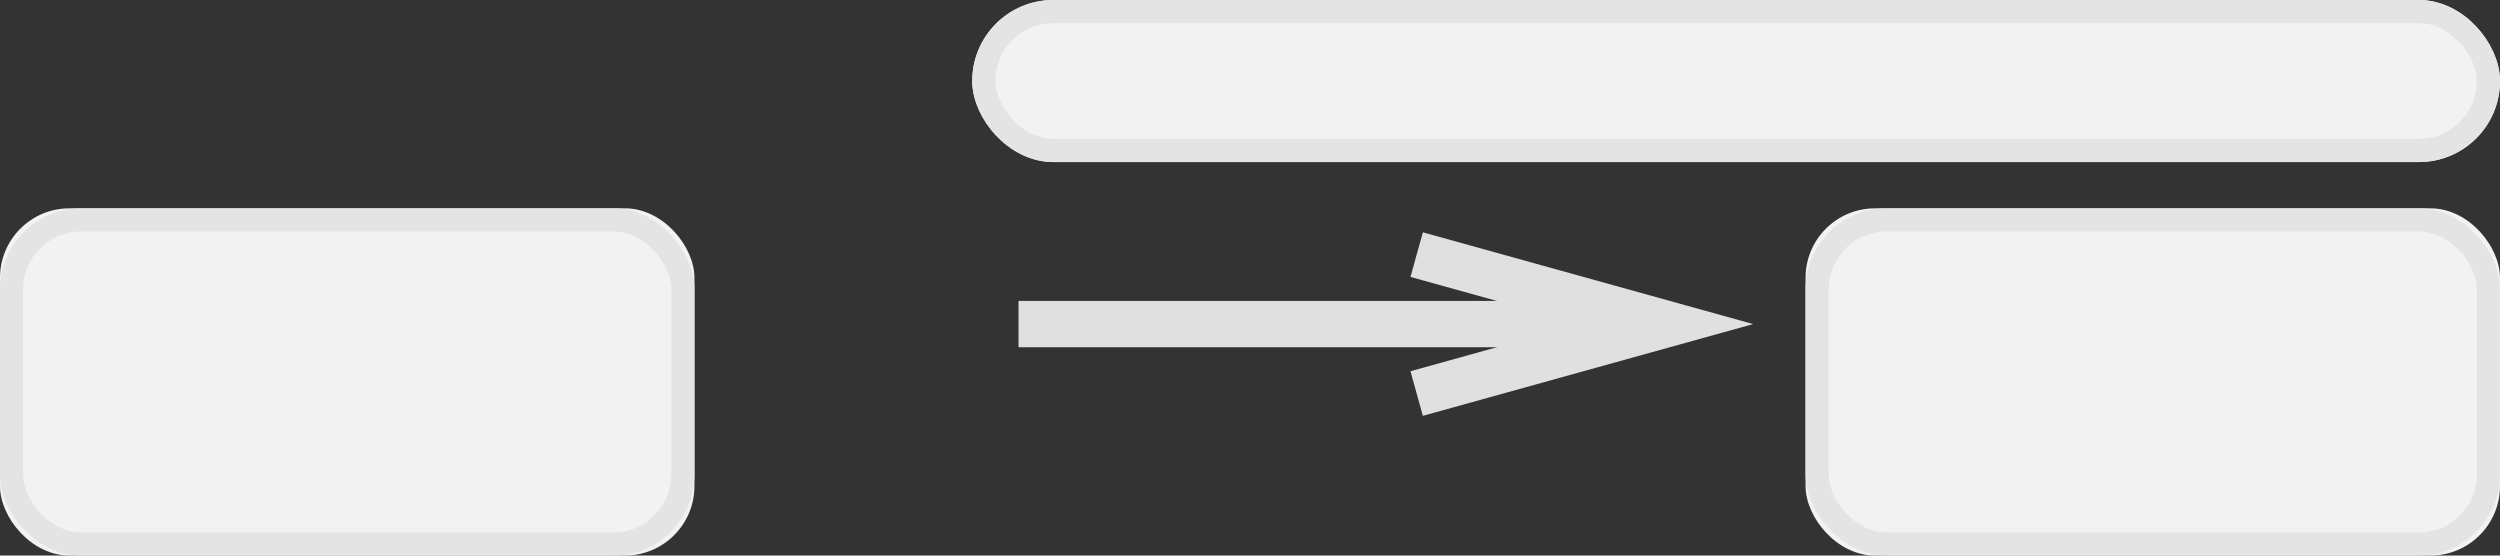 <?xml version="1.0" encoding="UTF-8"?>
<svg width="108px" height="24px" viewBox="0 0 108 24" version="1.1" xmlns="http://www.w3.org/2000/svg" xmlns:xlink="http://www.w3.org/1999/xlink">
    <rect x="0" y="0" width="108" height="24" fill="#333333" stroke="none"/>
    <!-- Generator: Sketch 47.1 (45422) - http://www.bohemiancoding.com/sketch -->
    <title>bt gate-1-1 disabled</title>
    <desc>Created with Sketch.</desc>
    <defs>
        <rect id="path-1" x="0" y="9" width="30" height="15" rx="3"></rect>
        <rect id="path-2" x="78" y="9" width="30" height="15" rx="3"></rect>
        <rect id="path-3" x="42" y="0" width="66" height="7" rx="3.5"></rect>
    </defs>
    <g id="Symbols" stroke="none" stroke-width="1" fill="none" fill-rule="evenodd">
        <g id="bt-gate-1-1-disabled">
            <g id="bt-gate-1-1">
                <g id="Rectangle-6">
                    <use fill="#F2F2F2" fill-rule="evenodd" xlink:href="#path-1"></use>
                    <rect stroke="#E4E4E4" stroke-width="1" x="0.5" y="9.5" width="29" height="14" rx="3"></rect>
                </g>
                <g id="Rectangle-6">
                    <use fill="#F2F2F2" fill-rule="evenodd" xlink:href="#path-2"></use>
                    <rect stroke="#E4E4E4" stroke-width="1" x="78.5" y="9.5" width="29" height="14" rx="3"></rect>
                </g>
                <g id="Rectangle-8">
                    <use fill="#F2F2F2" fill-rule="evenodd" xlink:href="#path-3"></use>
                    <rect stroke="#E4E4E4" stroke-width="1" x="42.5" y="0.5" width="65" height="6" rx="3"></rect>
                </g>
                <path d="M44,14 L72,14" id="Path-2" stroke="#E0E0E0" stroke-width="2"></path>
                <path id="Path-2-decoration-1" d="M61.2,17 L72,14 L61.2,11" stroke="#E0E0E0" stroke-width="2"></path>
            </g>
        </g>
    </g>
</svg>